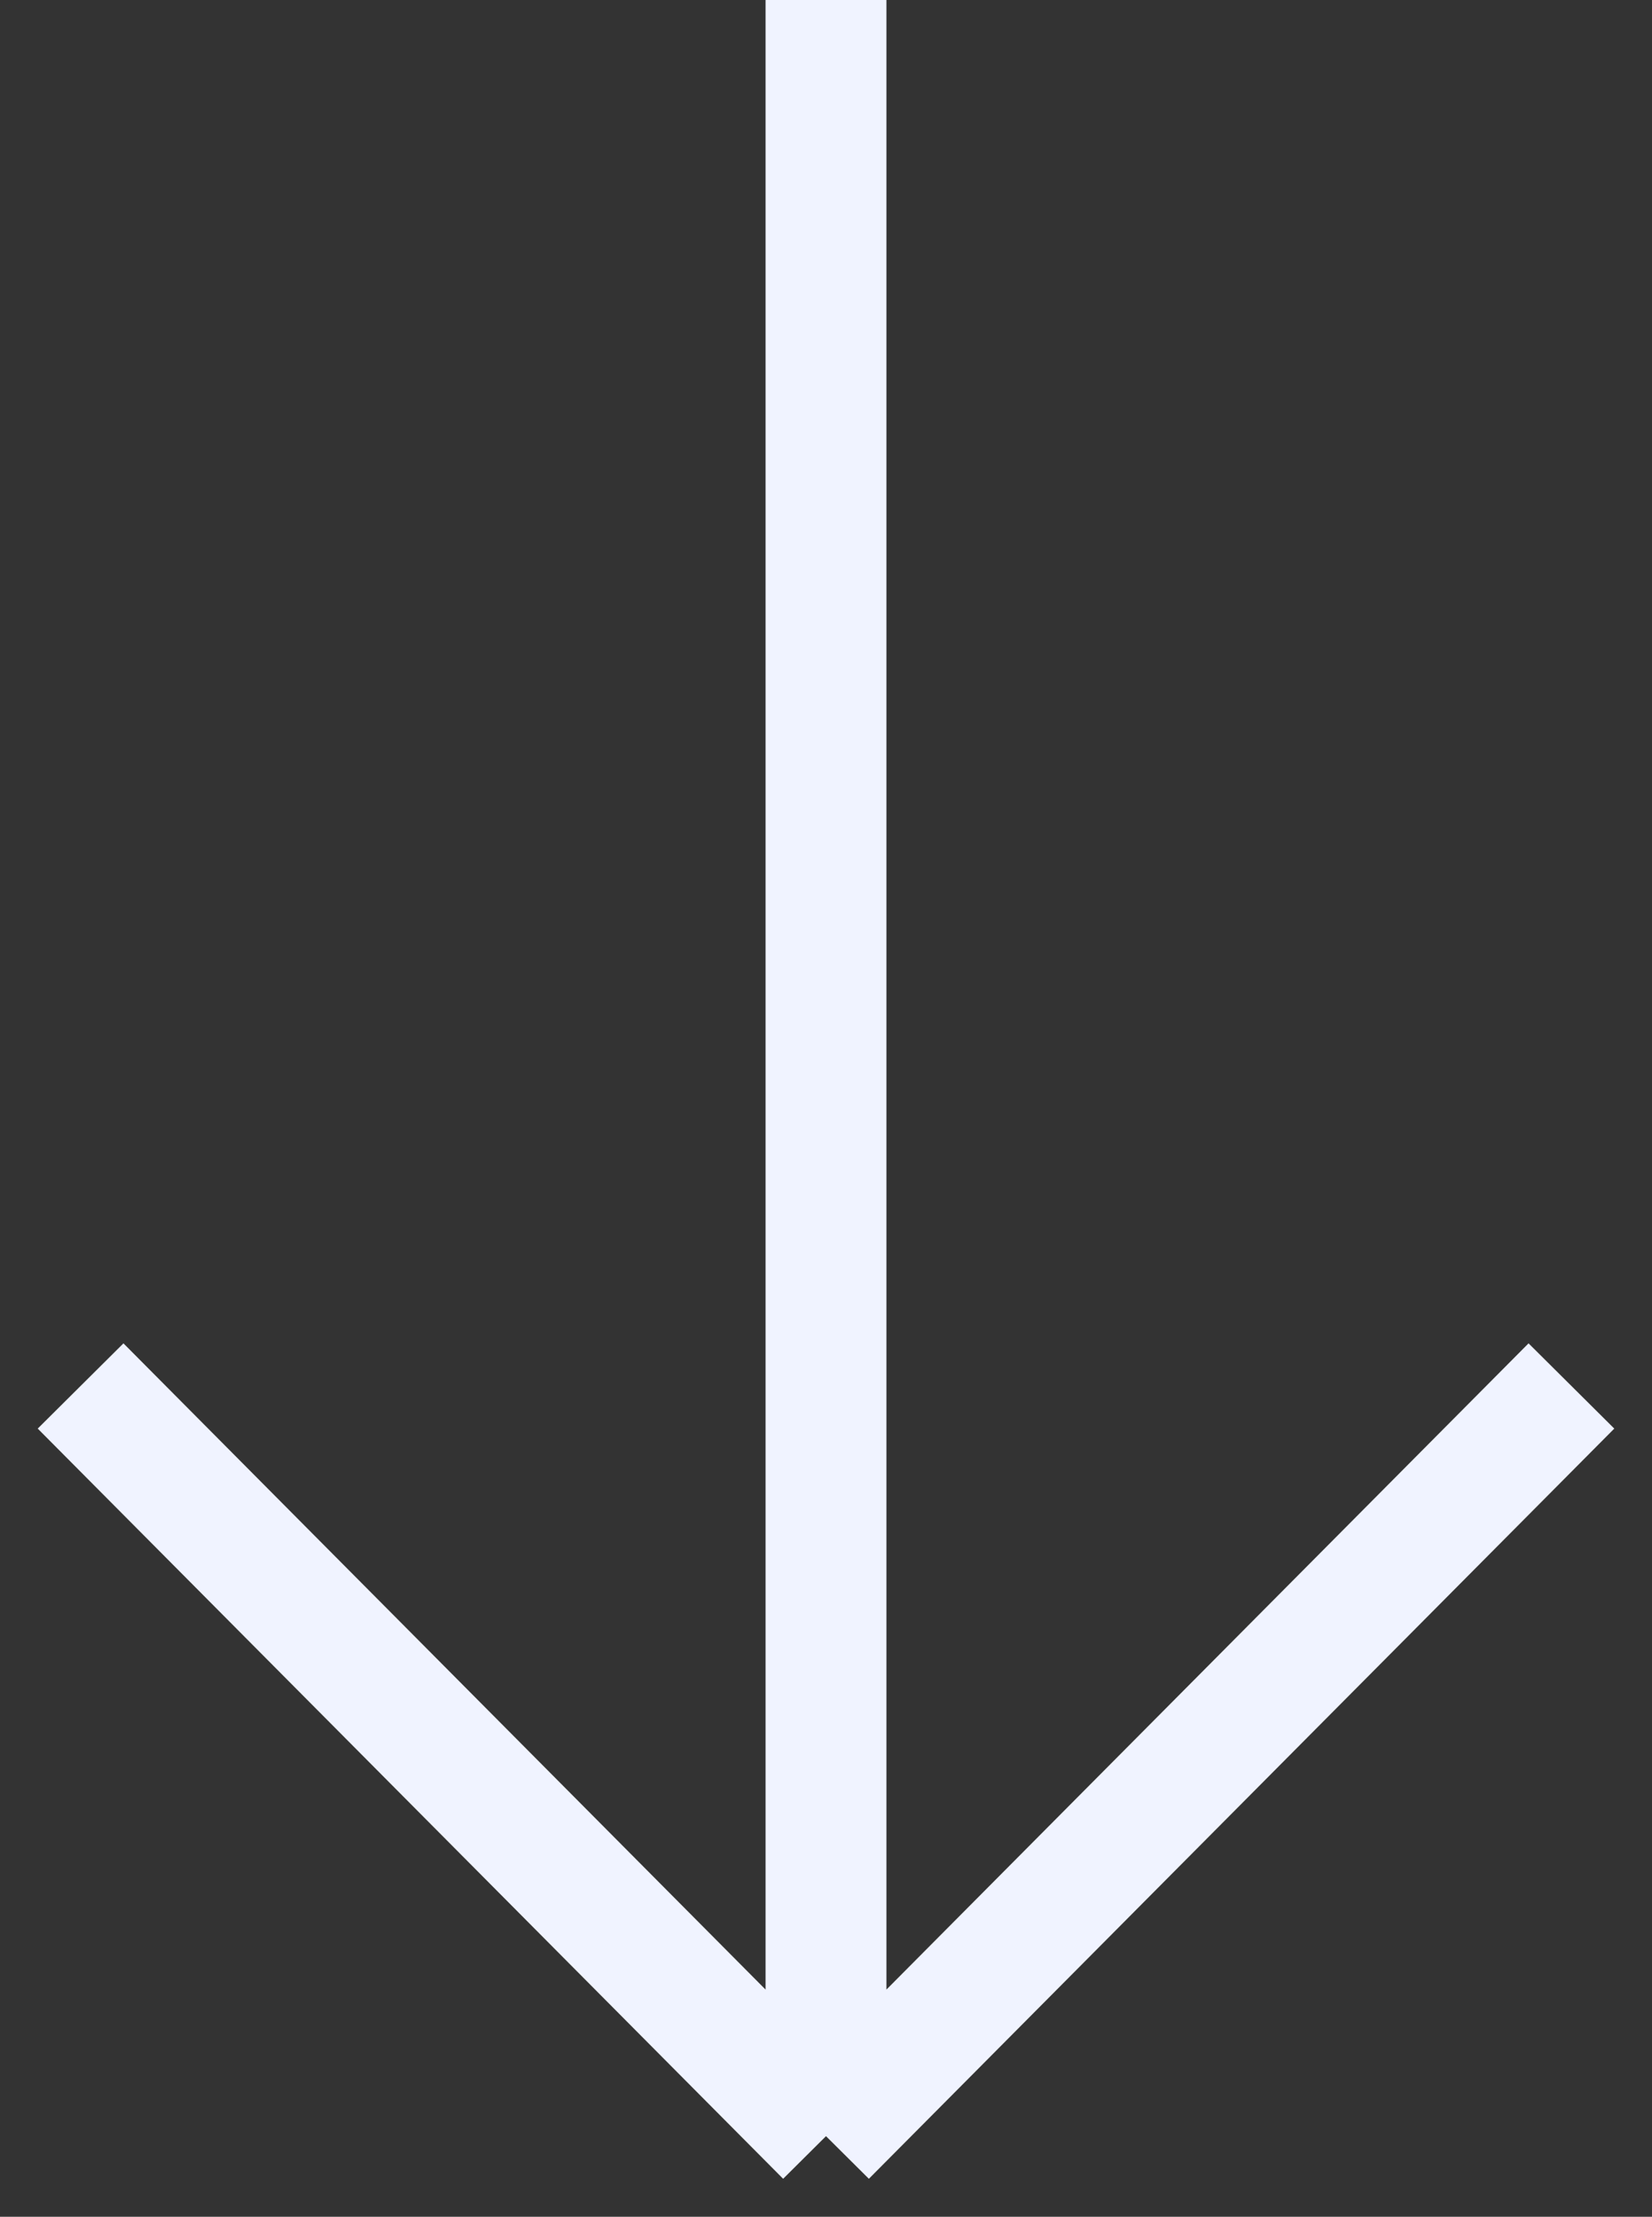 <svg width="41" height="55" viewBox="0 0 41 55" fill="none" xmlns="http://www.w3.org/2000/svg">
<rect x="0" y="0" width="41" height="55" fill="#333333" stroke="none"/>
<path d="M20.5 0V53M20.5 53L39 34.387M20.5 53L2 34.387" stroke="#F0F3FF" stroke-width="3" stroke-linejoin="round"/>
</svg>
